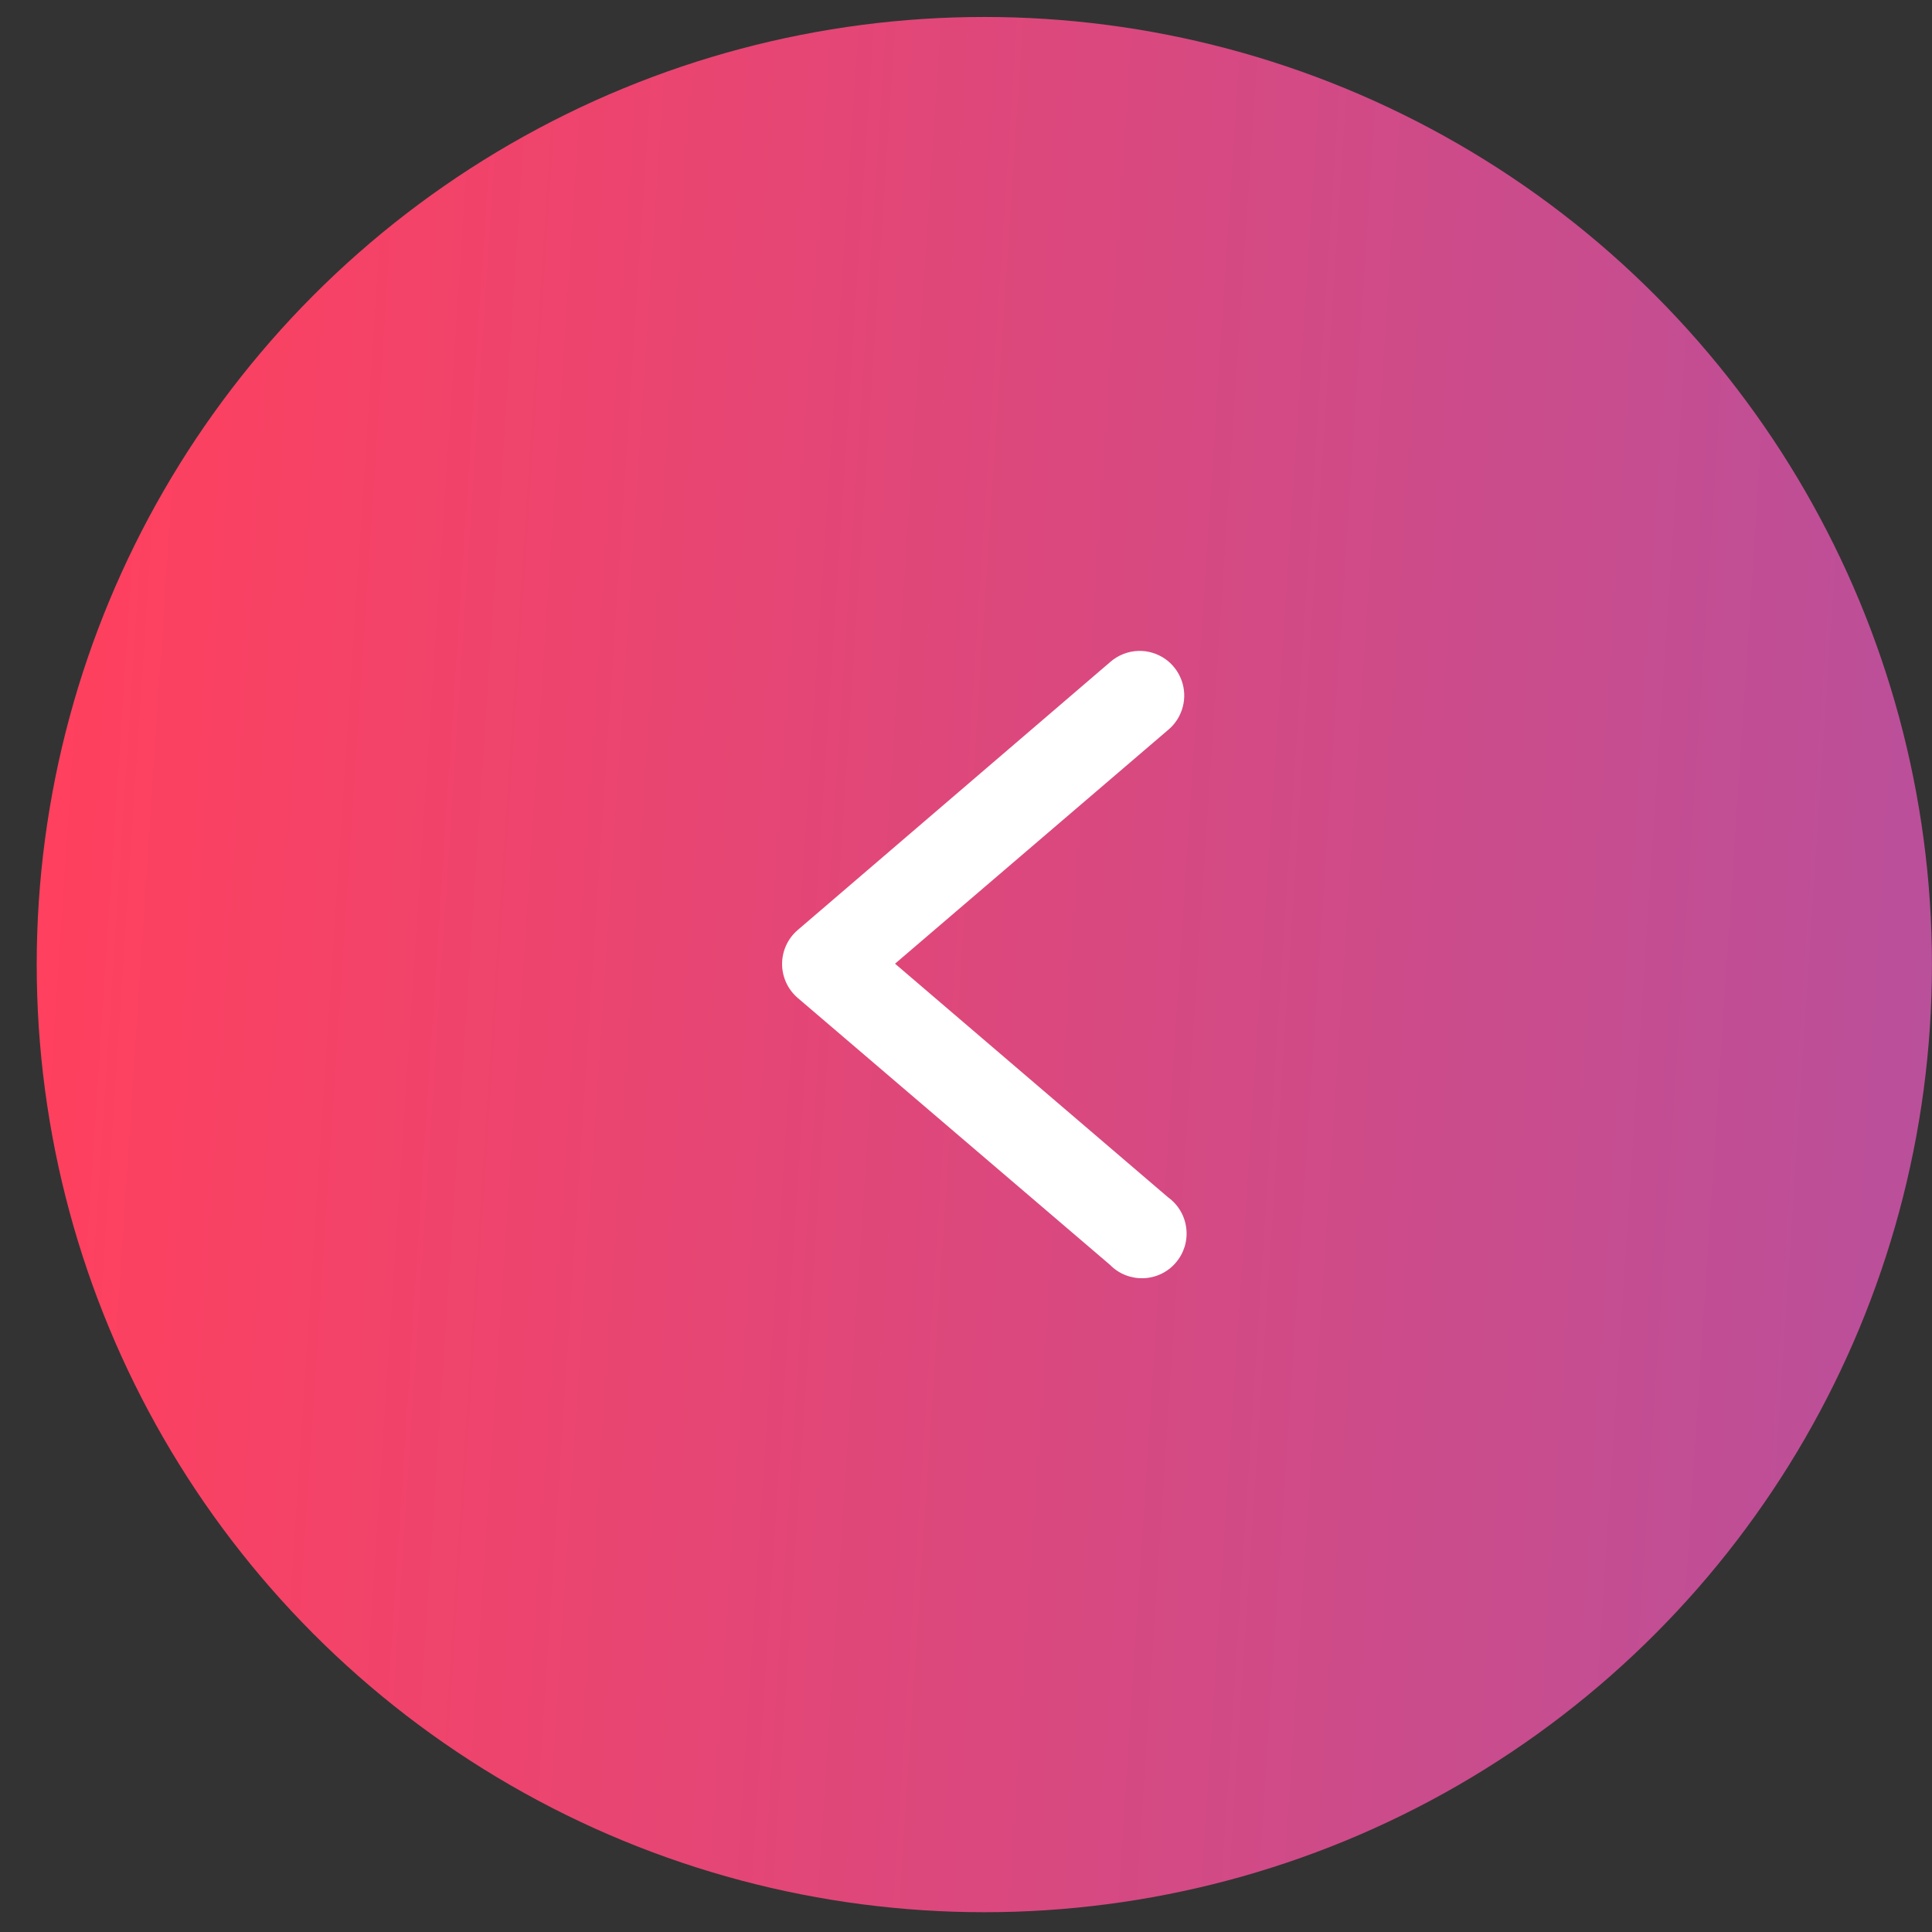 <svg width="41" height="41" viewBox="0 0 41 41" fill="none" xmlns="http://www.w3.org/2000/svg">
<rect x="0" y="0" width="41" height="41" fill="#333333" stroke="none"/>
<circle cx="20.889" cy="20.47" r="20.11" fill="url(#paint0_linear_2864_5203)"/>
<path d="M24.166 13.813C24.362 13.809 24.555 13.867 24.718 13.977C24.88 14.088 25.004 14.247 25.072 14.431C25.141 14.615 25.15 14.816 25.099 15.006C25.048 15.196 24.94 15.366 24.788 15.491L18.994 20.451L24.792 25.412C24.898 25.489 24.987 25.587 25.053 25.701C25.119 25.814 25.16 25.939 25.175 26.07C25.19 26.2 25.178 26.332 25.14 26.457C25.101 26.582 25.037 26.698 24.951 26.797C24.866 26.897 24.761 26.977 24.642 27.034C24.524 27.09 24.395 27.122 24.264 27.126C24.133 27.13 24.003 27.107 23.881 27.059C23.759 27.01 23.649 26.937 23.557 26.843L16.929 21.178C16.825 21.089 16.741 20.978 16.684 20.854C16.627 20.729 16.597 20.594 16.597 20.457C16.597 20.32 16.627 20.184 16.684 20.06C16.741 19.935 16.825 19.825 16.929 19.736L23.557 14.052C23.725 13.903 23.941 13.818 24.166 13.813Z" fill="white"/>
<defs>
<linearGradient id="paint0_linear_2864_5203" x1="4.249" y1="-29.767" x2="45.281" y2="-27.072" gradientUnits="userSpaceOnUse">
<stop stop-color="#FF405E"/>
<stop offset="1" stop-color="#B8509C"/>
</linearGradient>
</defs>
</svg>
